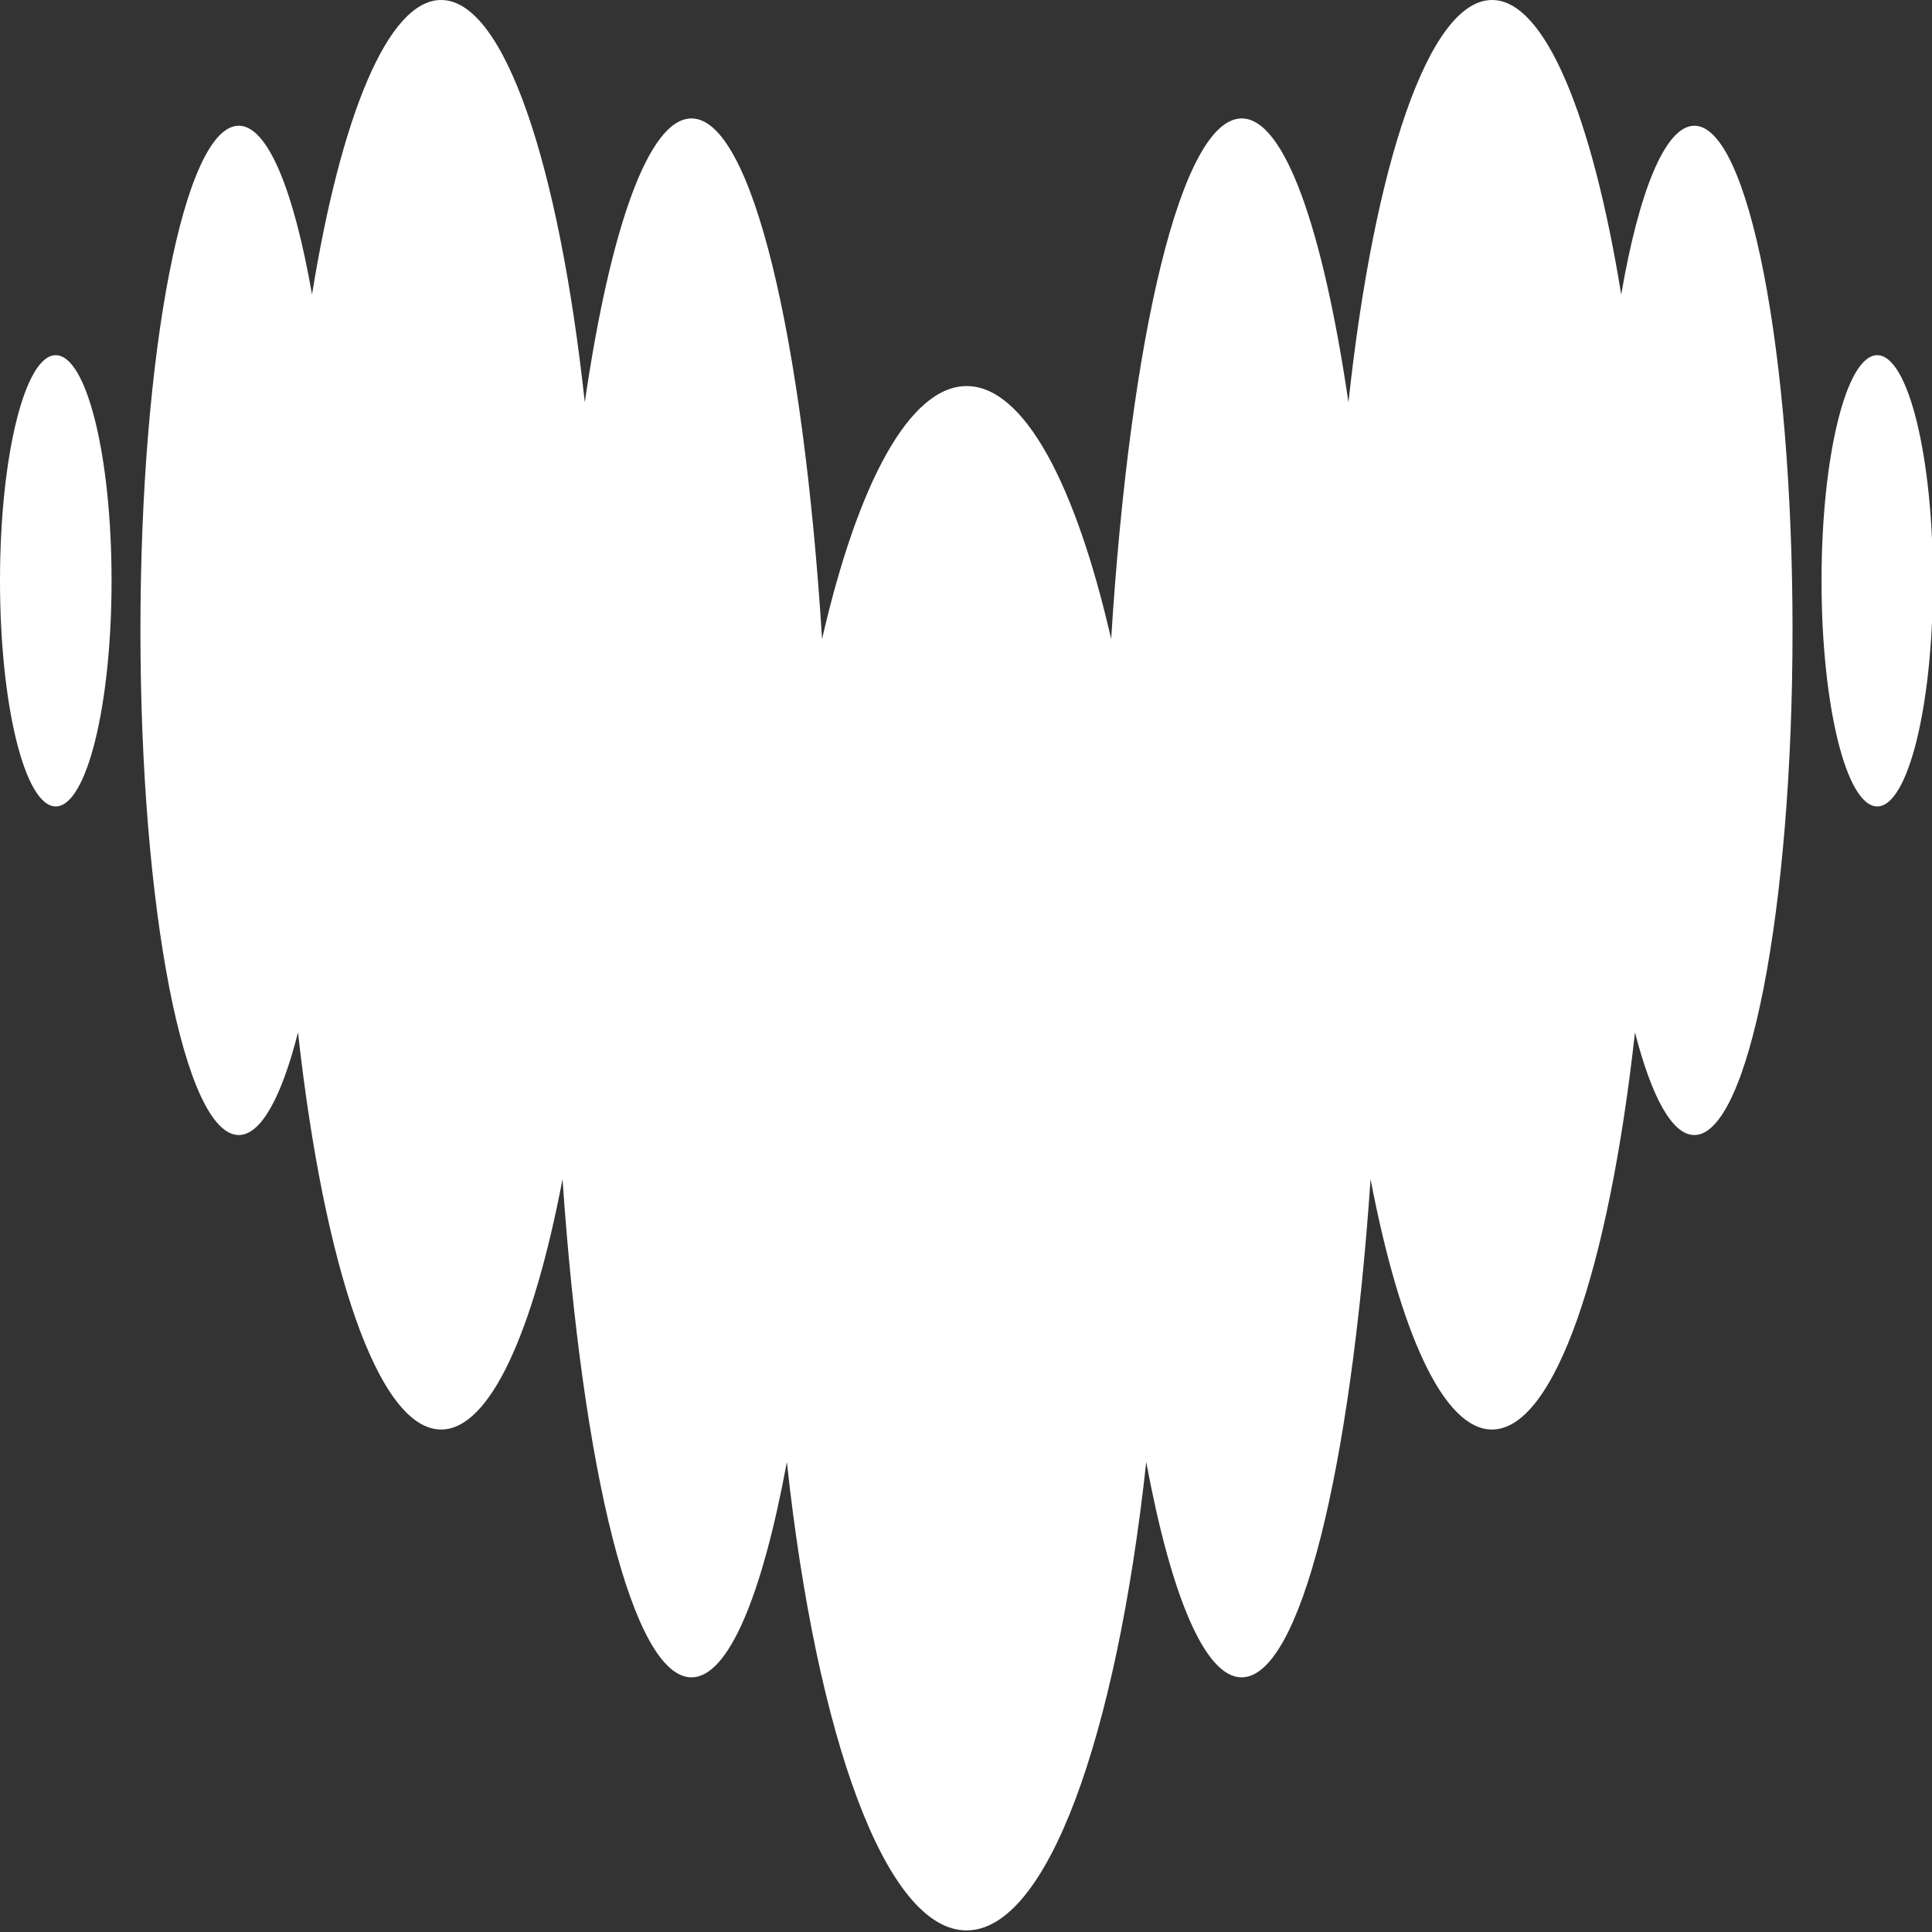 <?xml version="1.0" encoding="UTF-8" standalone="no"?>
<svg
   version="1.2"
   viewBox="0 0 1280 1280"
   width="512"
   height="512"
   id="svg1"
   sodipodi:docname="icon_monochrome.svg"
   inkscape:version="1.3.2 (091e20e, 2023-11-25, custom)"
   xmlns:inkscape="http://www.inkscape.org/namespaces/inkscape"
   xmlns:sodipodi="http://sodipodi.sourceforge.net/DTD/sodipodi-0.dtd"
   xmlns="http://www.w3.org/2000/svg"
   xmlns:svg="http://www.w3.org/2000/svg"
   xmlns:rdf="http://www.w3.org/1999/02/22-rdf-syntax-ns#"
   xmlns:cc="http://creativecommons.org/ns#"
   xmlns:dc="http://purl.org/dc/elements/1.1/">
  <rect x="0" y="0" width="1280" height="1280" fill="#333333" stroke="none"/>
  <defs
     id="defs1" />
  <sodipodi:namedview
     id="namedview1"
     pagecolor="#ffffff"
     bordercolor="#000000"
     borderopacity="0.25"
     inkscape:showpageshadow="2"
     inkscape:pageopacity="0.0"
     inkscape:pagecheckerboard="0"
     inkscape:deskcolor="#d1d1d1"
     inkscape:zoom="1.7324219"
     inkscape:cx="256"
     inkscape:cy="256"
     inkscape:window-width="1920"
     inkscape:window-height="1129"
     inkscape:window-x="-8"
     inkscape:window-y="-8"
     inkscape:window-maximized="1"
     inkscape:current-layer="svg1" />
  <title
     id="title1">Deezer_logo,_2023-svg</title>
  <style
     id="style1">
		.s0 { fill: #a238ff } 
	</style>
  <path
     id="Layer"
     fill-rule="evenodd"
     class="s0"
     d="m 1074.095,195.103 c 11.797,-68.55 29.225,-111.717 48.441,-111.807 h 0.089 c 35.928,0.179 64.975,149.701 64.975,334.348 0,184.736 -29.136,334.348 -65.064,334.348 -14.747,0 -28.331,-25.382 -39.325,-68.014 -17.249,155.957 -53.178,263.117 -94.736,263.117 -32.175,0 -61.042,-64.349 -80.436,-165.878 -13.227,193.048 -46.564,330.058 -85.441,330.058 -24.399,0 -46.743,-54.25 -63.187,-142.641 -19.841,182.412 -65.69,310.306 -119.046,310.306 -53.446,0 -99.294,-127.805 -119.046,-310.306 -16.355,88.391 -38.699,142.641 -63.187,142.641 -38.967,0 -72.214,-137.01 -85.441,-330.058 -19.394,101.529 -48.173,165.878 -80.436,165.878 -41.559,0 -77.487,-107.159 -94.826,-263.117 -10.814,42.721 -24.488,68.014 -39.235,68.014 -36.018,0 -65.154,-149.612 -65.154,-334.348 0,-184.646 29.136,-334.348 65.154,-334.348 19.305,0 36.554,43.257 48.53,111.807 C 225.848,76.862 257.039,0 292.253,0 c 41.827,0 78.023,108.679 95.183,266.513 16.802,-114.845 42.184,-188.043 70.695,-188.043 39.95,0 73.912,143.981 86.514,344.894 23.595,-102.959 57.914,-167.576 95.809,-167.576 37.895,0 72.125,64.617 95.719,167.576 12.602,-200.912 46.564,-344.894 86.514,-344.894 28.421,0 53.803,73.197 70.695,188.043 C 910.452,108.679 946.737,0 988.564,0 1023.599,0 1054.88,76.862 1074.095,195.103 Z M 36.911,534.277 C 16.534,534.277 0,467.425 0,384.755 0,302.084 16.534,235.321 36.911,235.321 c 20.467,0 37.001,66.762 37.001,149.433 0,82.671 -16.534,149.523 -37.001,149.523 z m 1206.815,0 c -20.467,0 -36.911,-66.852 -36.911,-149.523 0,-82.671 16.445,-149.433 36.911,-149.433 20.377,0 36.911,66.762 36.911,149.433 0,82.671 -16.534,149.523 -36.911,149.523 z"
     style="fill:#ffffff;fill-opacity:1;stroke-width:0.894" />
</svg>
